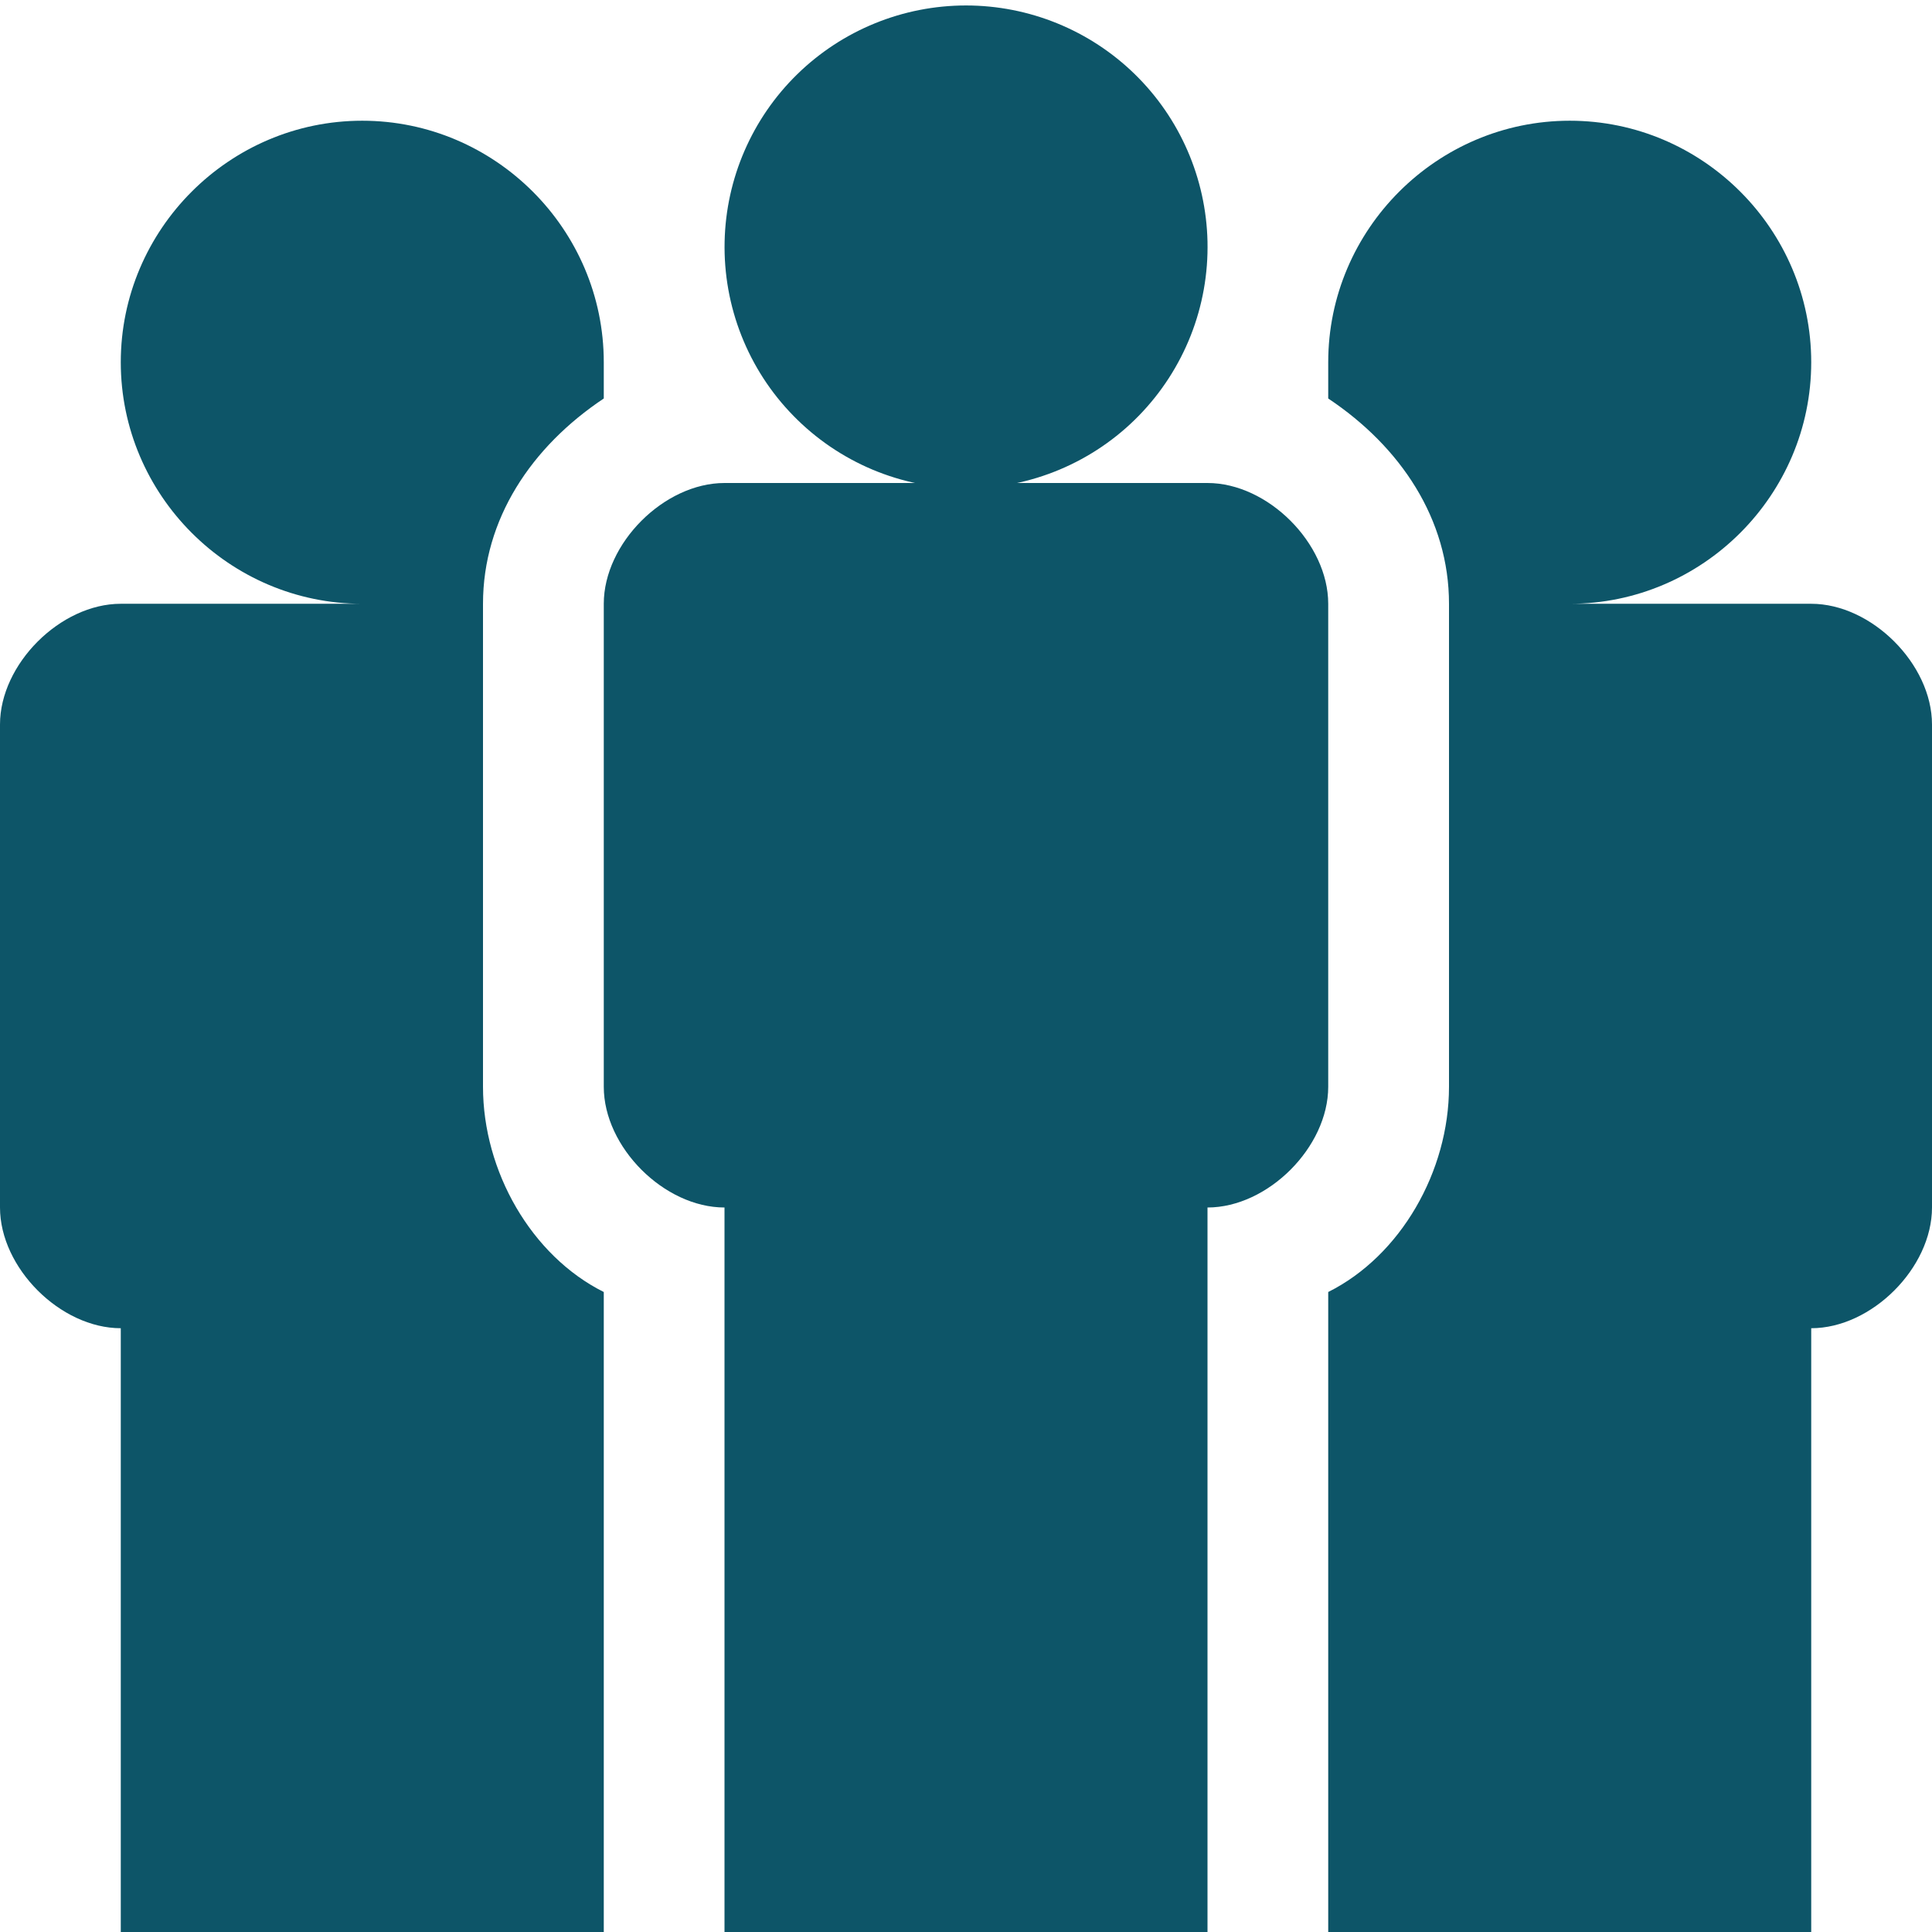 <svg width="35" height="35" viewBox="0 0 35 35" fill="none" xmlns="http://www.w3.org/2000/svg">
<rect x="0" y="0" width="35" height="35" fill="#808080" stroke="none"/>
<g clip-path="url(#clip0_45_403)">
<rect width="35" height="35" fill="white"/>
<path d="M10.938 35V23.406C9.625 22.75 8.75 21.219 8.75 19.688V10.938C8.75 9.406 9.625 8.094 10.938 7.219V6.562C10.938 4.156 8.969 2.187 6.562 2.187C4.156 2.187 2.188 4.156 2.188 6.562C2.188 8.969 4.156 10.938 6.562 10.938H2.188C1.094 10.938 0 12.031 0 13.125V21.875C0 22.969 1.094 24.062 2.188 24.062V35H10.938ZM32.812 10.938H28.438C30.844 10.938 32.812 8.969 32.812 6.562C32.812 4.156 30.844 2.187 28.438 2.187C26.031 2.187 24.062 4.156 24.062 6.562V7.219C25.375 8.094 26.25 9.406 26.25 10.938V19.688C26.25 21.219 25.375 22.75 24.062 23.406V35H32.812V24.062C33.906 24.062 35 22.969 35 21.875V13.125C35 12.031 33.906 10.938 32.812 10.938ZM21.875 4.375C21.888 4.958 21.785 5.537 21.571 6.079C21.357 6.621 21.037 7.115 20.63 7.532C20.223 7.949 19.736 8.28 19.199 8.506C18.662 8.732 18.085 8.849 17.502 8.849C16.919 8.849 16.343 8.733 15.805 8.507C15.268 8.281 14.781 7.95 14.374 7.533C13.966 7.117 13.646 6.623 13.432 6.081C13.218 5.539 13.114 4.96 13.127 4.377C13.152 3.234 13.624 2.146 14.441 1.347C15.259 0.547 16.357 0.099 17.5 0.099C18.643 0.099 19.741 0.546 20.559 1.345C21.377 2.144 21.849 3.232 21.875 4.375Z" fill="#0D5568"/>
<path d="M21.875 8.75H13.125C12.031 8.75 10.938 9.844 10.938 10.938V19.688C10.938 20.781 12.031 21.875 13.125 21.875V35H21.875V21.875C22.969 21.875 24.062 20.781 24.062 19.688V10.938C24.062 9.844 22.969 8.75 21.875 8.75Z" fill="#0D5568"/>
</g>
<defs>
<clipPath id="clip0_45_403">
<rect width="35" height="35" fill="white"/>
</clipPath>
</defs>
</svg>
